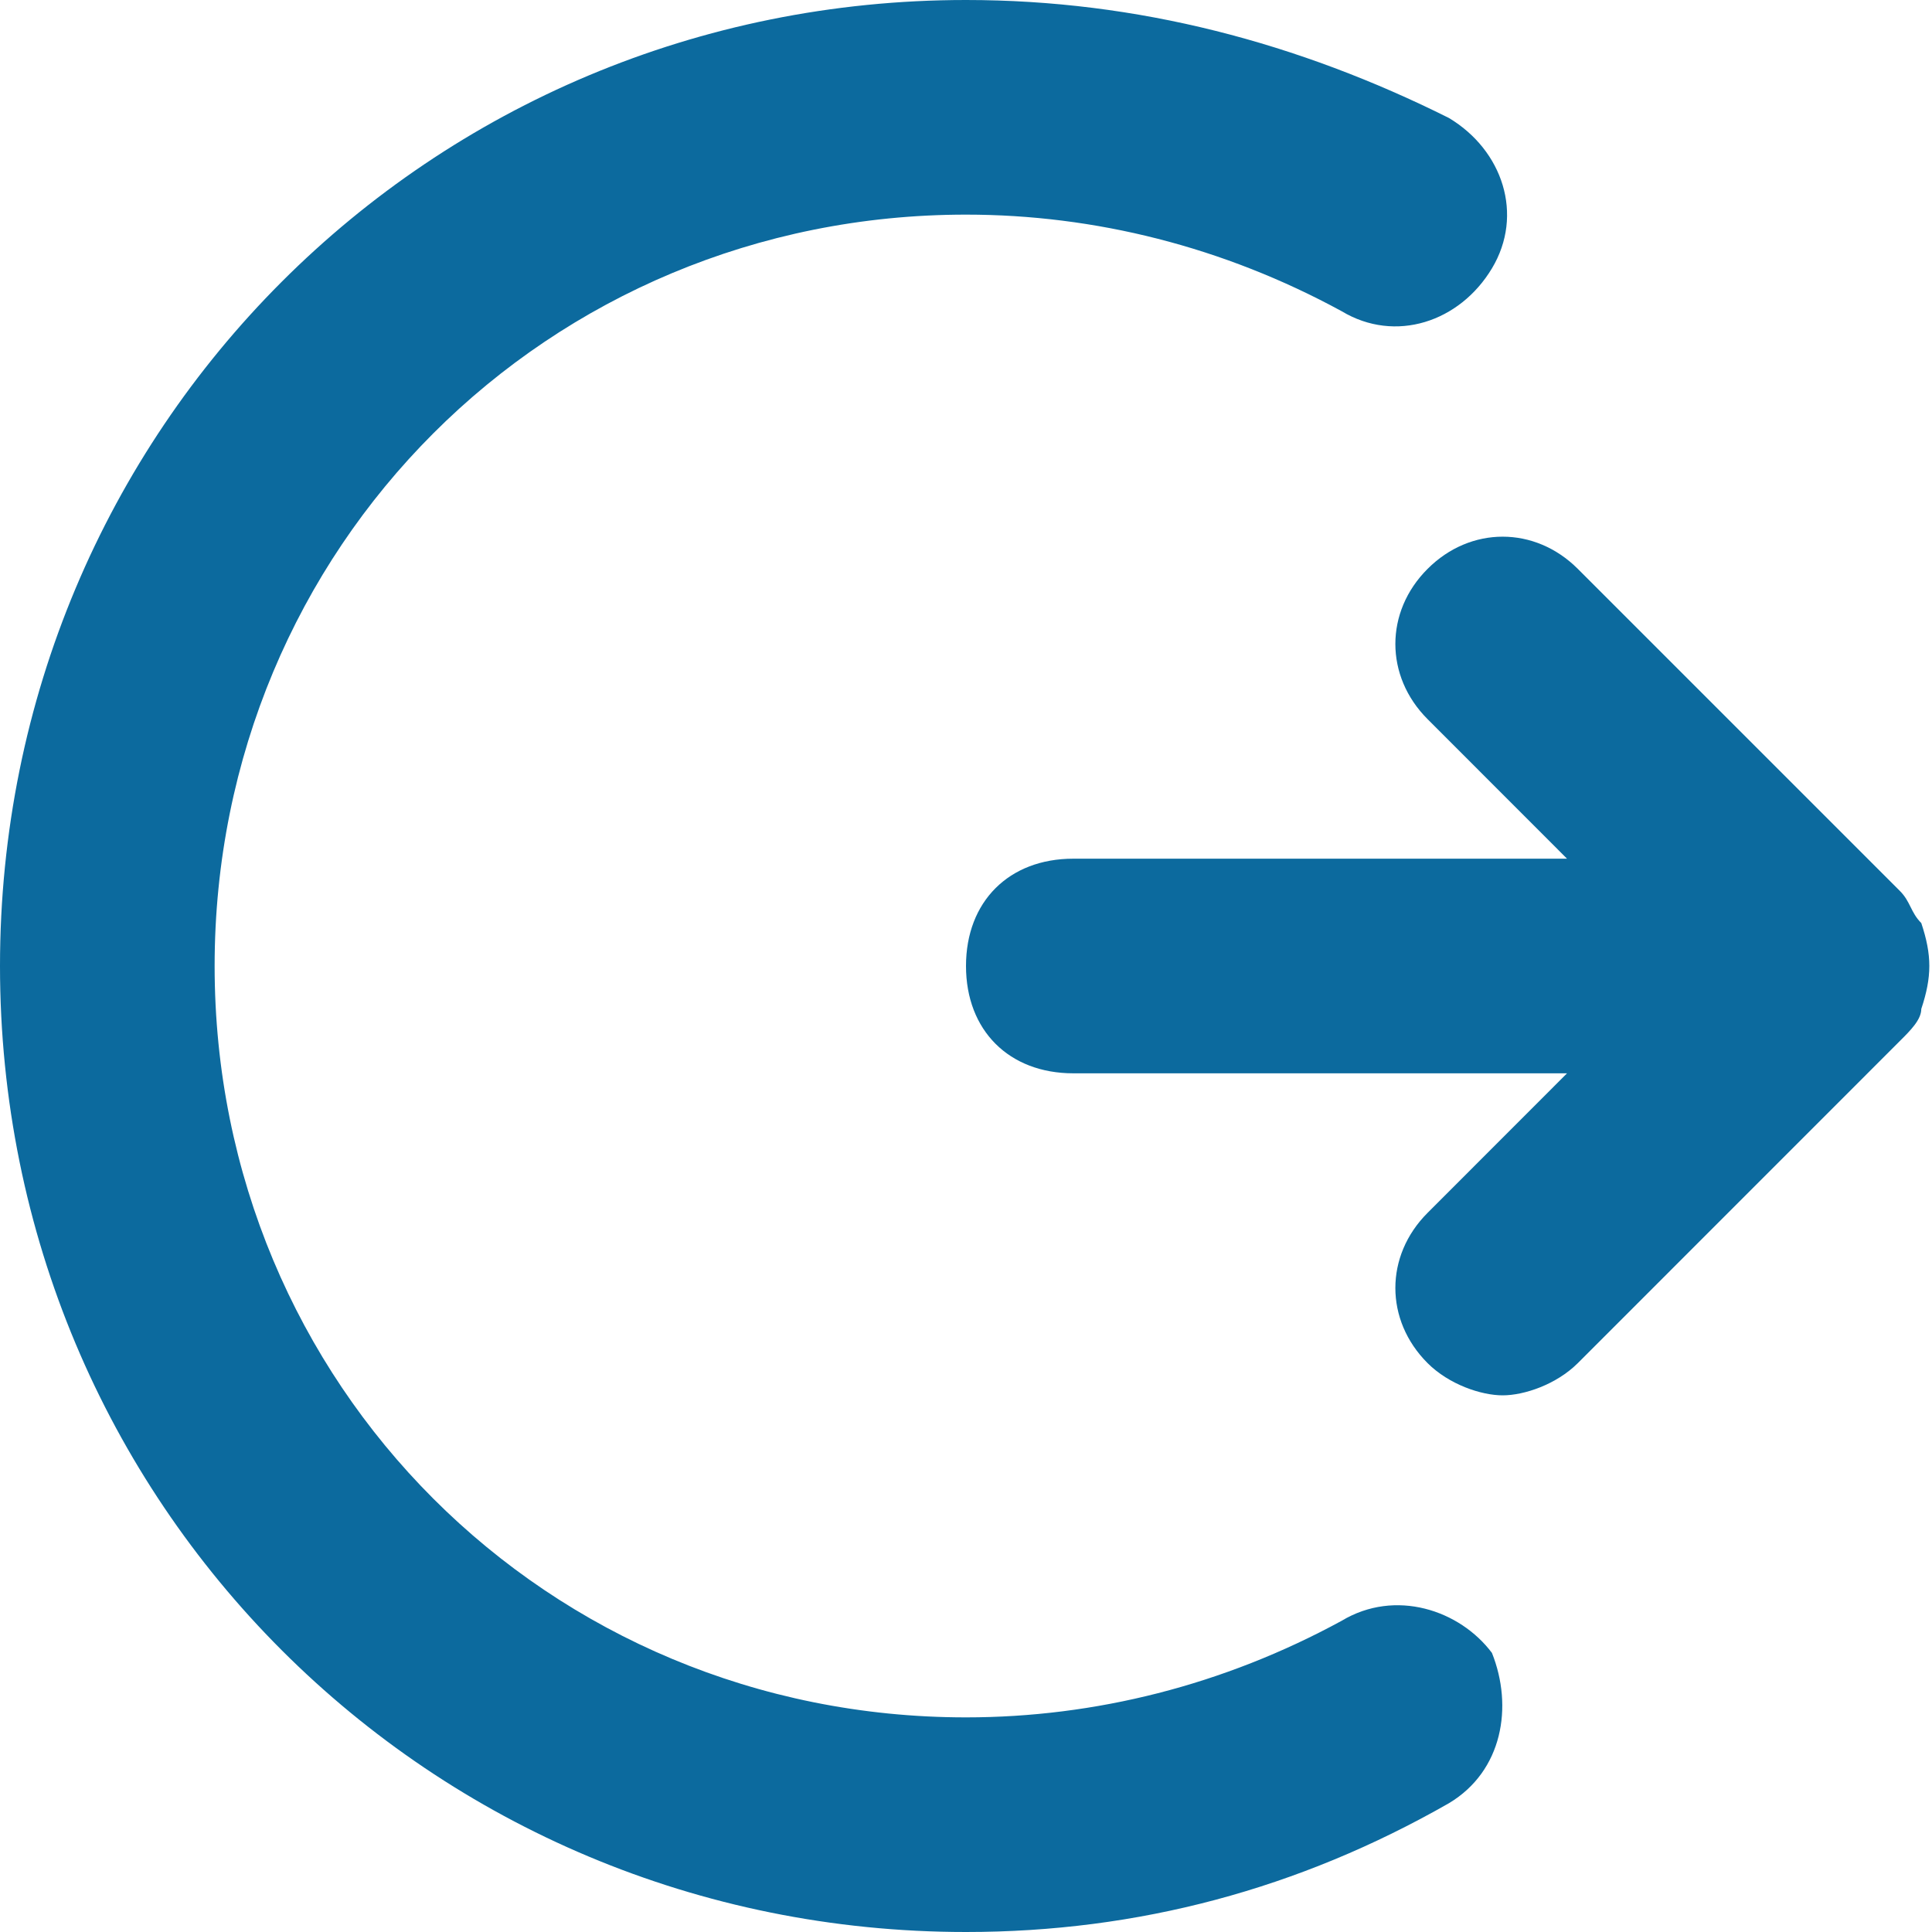 <svg width="22" height="22" viewBox="0 0 22 22" fill="none" xmlns="http://www.w3.org/2000/svg">
<path d="M21.878 10.511C21.756 10.389 21.756 10.266 21.633 10.144L17.967 6.478C17.478 5.989 16.744 5.989 16.256 6.478C15.767 6.966 15.767 7.7 16.256 8.189L17.844 9.778H12.222C11.489 9.778 11 10.266 11 11C11 11.733 11.489 12.222 12.222 12.222H17.844L16.256 13.811C15.767 14.3 15.767 15.033 16.256 15.522C16.5 15.766 16.867 15.889 17.111 15.889C17.356 15.889 17.722 15.766 17.967 15.522L21.633 11.855C21.756 11.733 21.878 11.611 21.878 11.489C22 11.122 22 10.877 21.878 10.511Z" fill="#0C6A9E"/>
<path d="M15.278 18.456C13.933 19.189 12.467 19.556 11 19.556C6.233 19.556 2.444 15.767 2.444 11C2.444 6.233 6.233 2.444 11 2.444C12.467 2.444 13.933 2.811 15.278 3.544C15.889 3.911 16.622 3.667 16.989 3.056C17.356 2.444 17.111 1.711 16.5 1.344C14.789 0.489 12.956 0 11 0C4.889 0 0 4.889 0 11C0 17.111 4.889 22 11 22C12.956 22 14.789 21.511 16.5 20.533C17.111 20.167 17.233 19.433 16.989 18.822C16.622 18.333 15.889 18.089 15.278 18.456Z" fill="#0C6A9E"/>
</svg>
